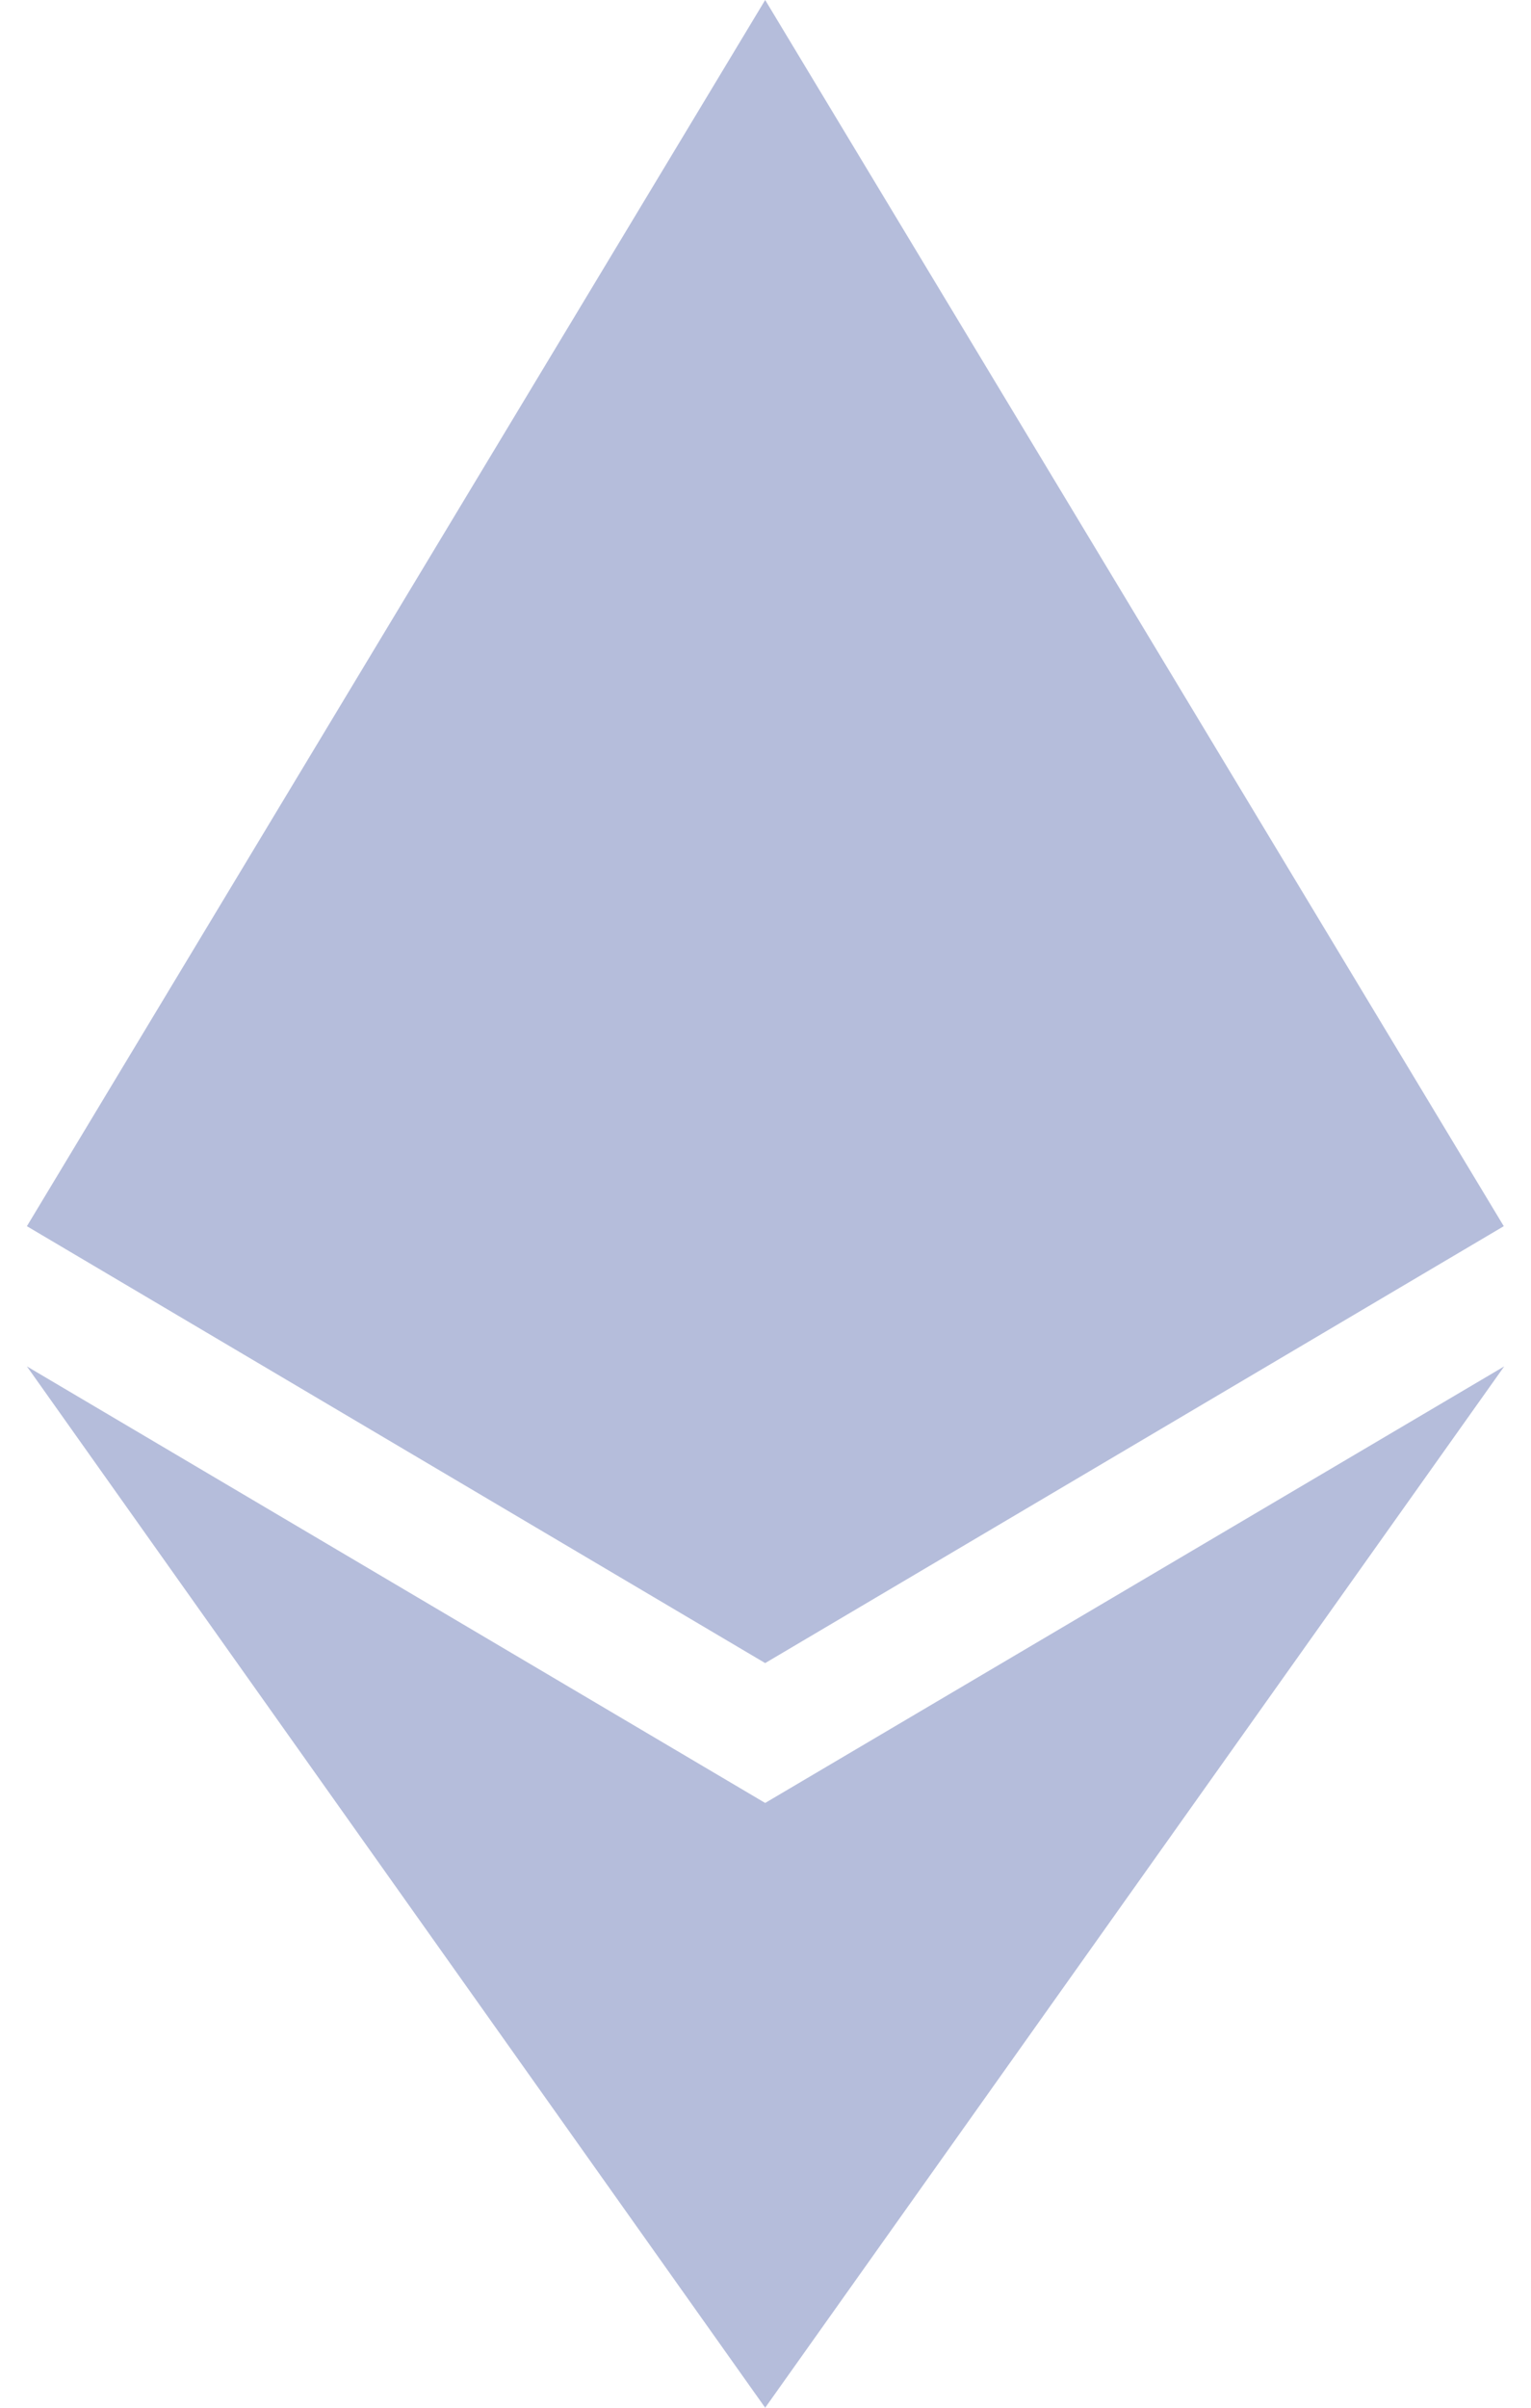 <svg width="14" height="22" viewBox="0 0 14 22" fill="none" xmlns="http://www.w3.org/2000/svg">
<g clip-path="url(#clip0_1420_967)">
<path d="M6.997 0L0.246 11.204L6.997 15.196L13.751 11.204L6.997 0Z" fill="#B5BDDB"/>
<path d="M6.997 22L0.246 12.485L6.997 16.474L13.755 12.485L6.997 22Z" fill="#B5BDDB"/>
</g>
<defs>
<clipPath id="clip0_1420_967">
<rect width="13.64" height="22" fill="white" transform="translate(0.18)"/>
</clipPath>
</defs>
</svg>
